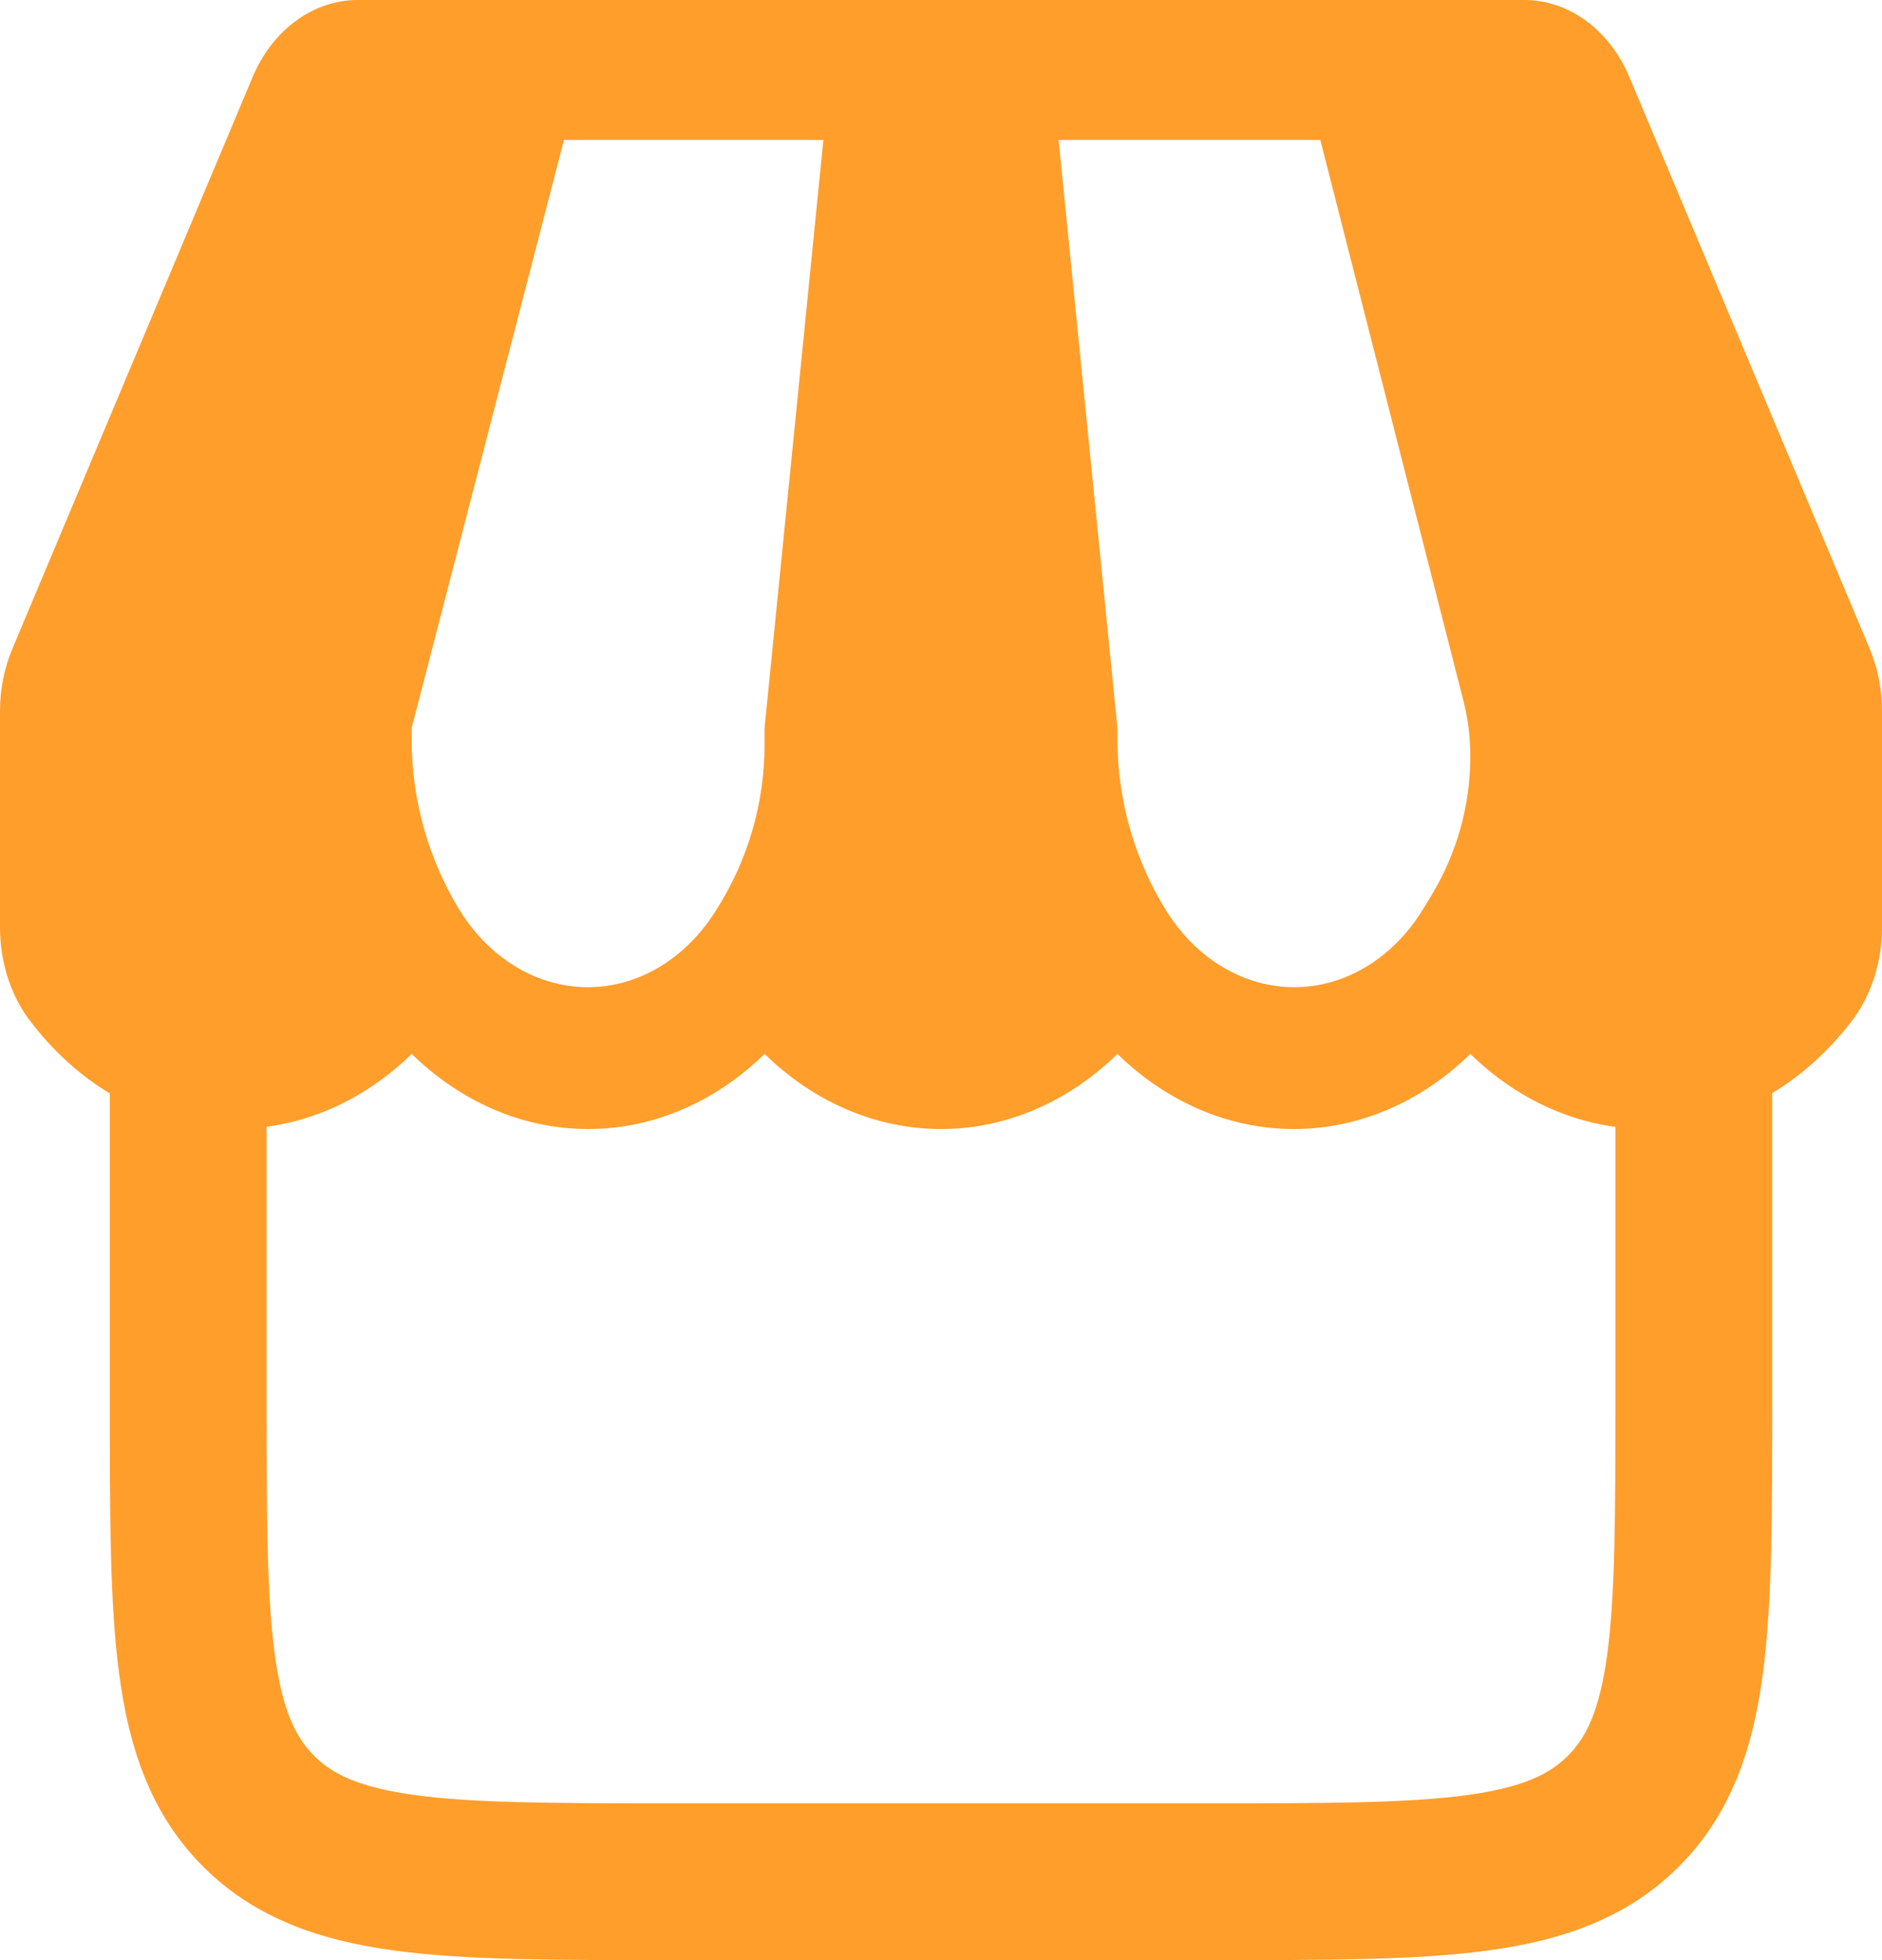 <svg width="24" height="25" viewBox="0 0 24 25" fill="none" xmlns="http://www.w3.org/2000/svg">
<path d="M2.4 12.8V17.863C2.4 20.756 2.4 22.203 3.299 23.101C4.197 24 5.644 24 8.536 24H15.463C18.356 24 19.803 24 20.701 23.101C21.6 22.203 21.6 20.756 21.6 17.863V12.8" stroke="#FF9E2B" stroke-width="2"/>
<path d="M23.843 8.274L20.782 0.991C20.658 0.693 20.467 0.443 20.23 0.268C19.992 0.093 19.719 0 19.44 0H4.56C4.281 0 4.007 0.093 3.77 0.268C3.533 0.443 3.342 0.693 3.218 0.991L0.158 8.274C0.053 8.524 -0.001 8.799 1.15178e-05 9.077V11.827C-0.001 12.244 0.121 12.648 0.345 12.969C0.676 13.42 1.084 13.781 1.542 14.027C2 14.274 2.497 14.4 3 14.397C3.82 14.399 4.616 14.061 5.25 13.442C5.884 14.062 6.679 14.4 7.5 14.4C8.321 14.4 9.116 14.062 9.75 13.442C10.384 14.062 11.18 14.4 12 14.4C12.82 14.4 13.616 14.062 14.25 13.442C14.884 14.062 15.68 14.4 16.5 14.4C17.32 14.4 18.116 14.062 18.75 13.442C19.458 14.134 20.364 14.472 21.277 14.386C22.191 14.299 23.04 13.795 23.648 12.978C23.874 12.658 23.999 12.254 24 11.835V9.077C24.001 8.799 23.947 8.524 23.843 8.274ZM9.75 9.283V9.496C9.75 10.243 9.537 10.974 9.135 11.604C8.946 11.91 8.699 12.159 8.415 12.33C8.13 12.502 7.815 12.591 7.496 12.591C7.177 12.591 6.862 12.502 6.578 12.33C6.293 12.159 6.046 11.91 5.858 11.604C5.46 10.95 5.25 10.199 5.25 9.434V9.283L7.192 1.785H10.5L9.75 9.283ZM18.75 9.646C18.75 10.273 18.578 10.887 18.253 11.422L18.142 11.604C17.954 11.91 17.707 12.159 17.422 12.33C17.138 12.502 16.823 12.591 16.504 12.591C16.185 12.591 15.87 12.502 15.585 12.33C15.3 12.159 15.054 11.91 14.865 11.604C14.463 10.95 14.25 10.197 14.25 9.43V9.283L13.5 1.785H16.837L18.66 8.93C18.72 9.164 18.75 9.405 18.75 9.646Z" fill="#FF9E2B"/>
</svg>
